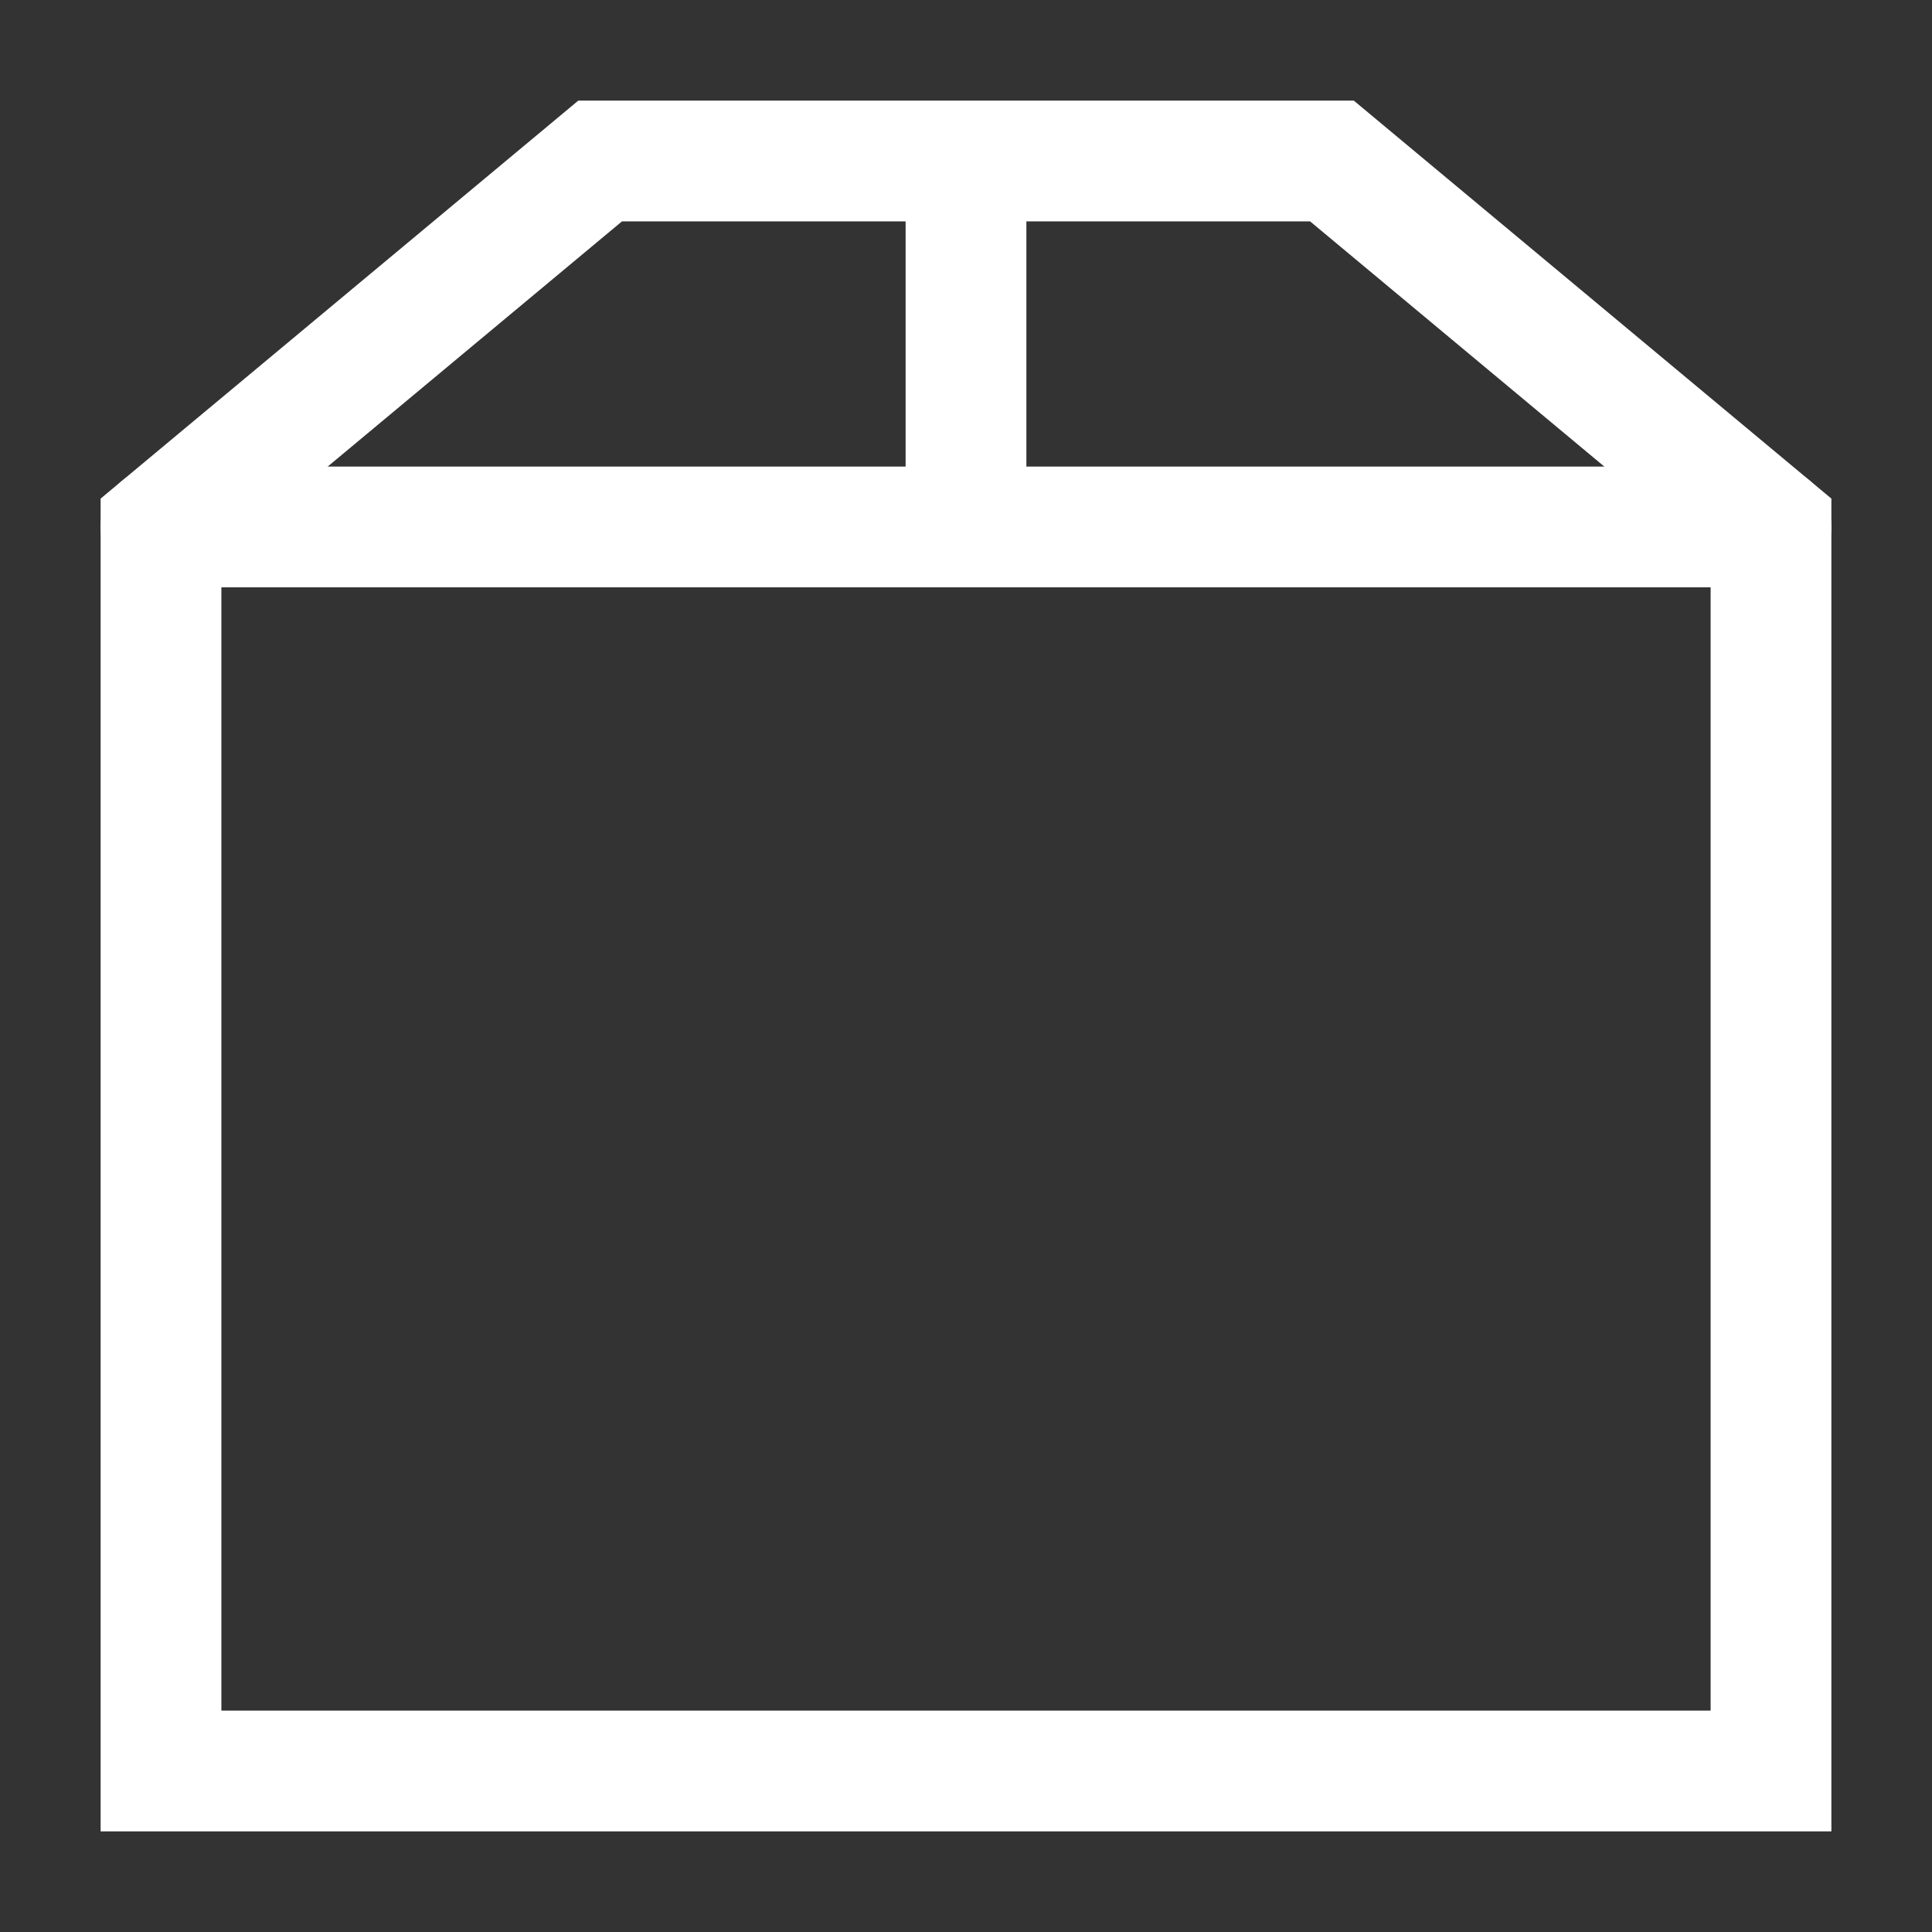 <svg width="24" height="24" viewBox="0 0 24 24" fill="none" xmlns="http://www.w3.org/2000/svg">
<rect x="0" y="0" width="24" height="24" fill="#333333" stroke="none"/>
<path d="M2 6.546H22" stroke="white" stroke-width="1.5" stroke-linecap="round"/>
<path d="M22 6.545L16.546 2H7.455L2 6.545V22H22V6.545Z" stroke="white" stroke-width="1.5" stroke-linecap="round"/>
<path d="M12 2V6.5" stroke="white" stroke-width="1.5"/>
</svg>
